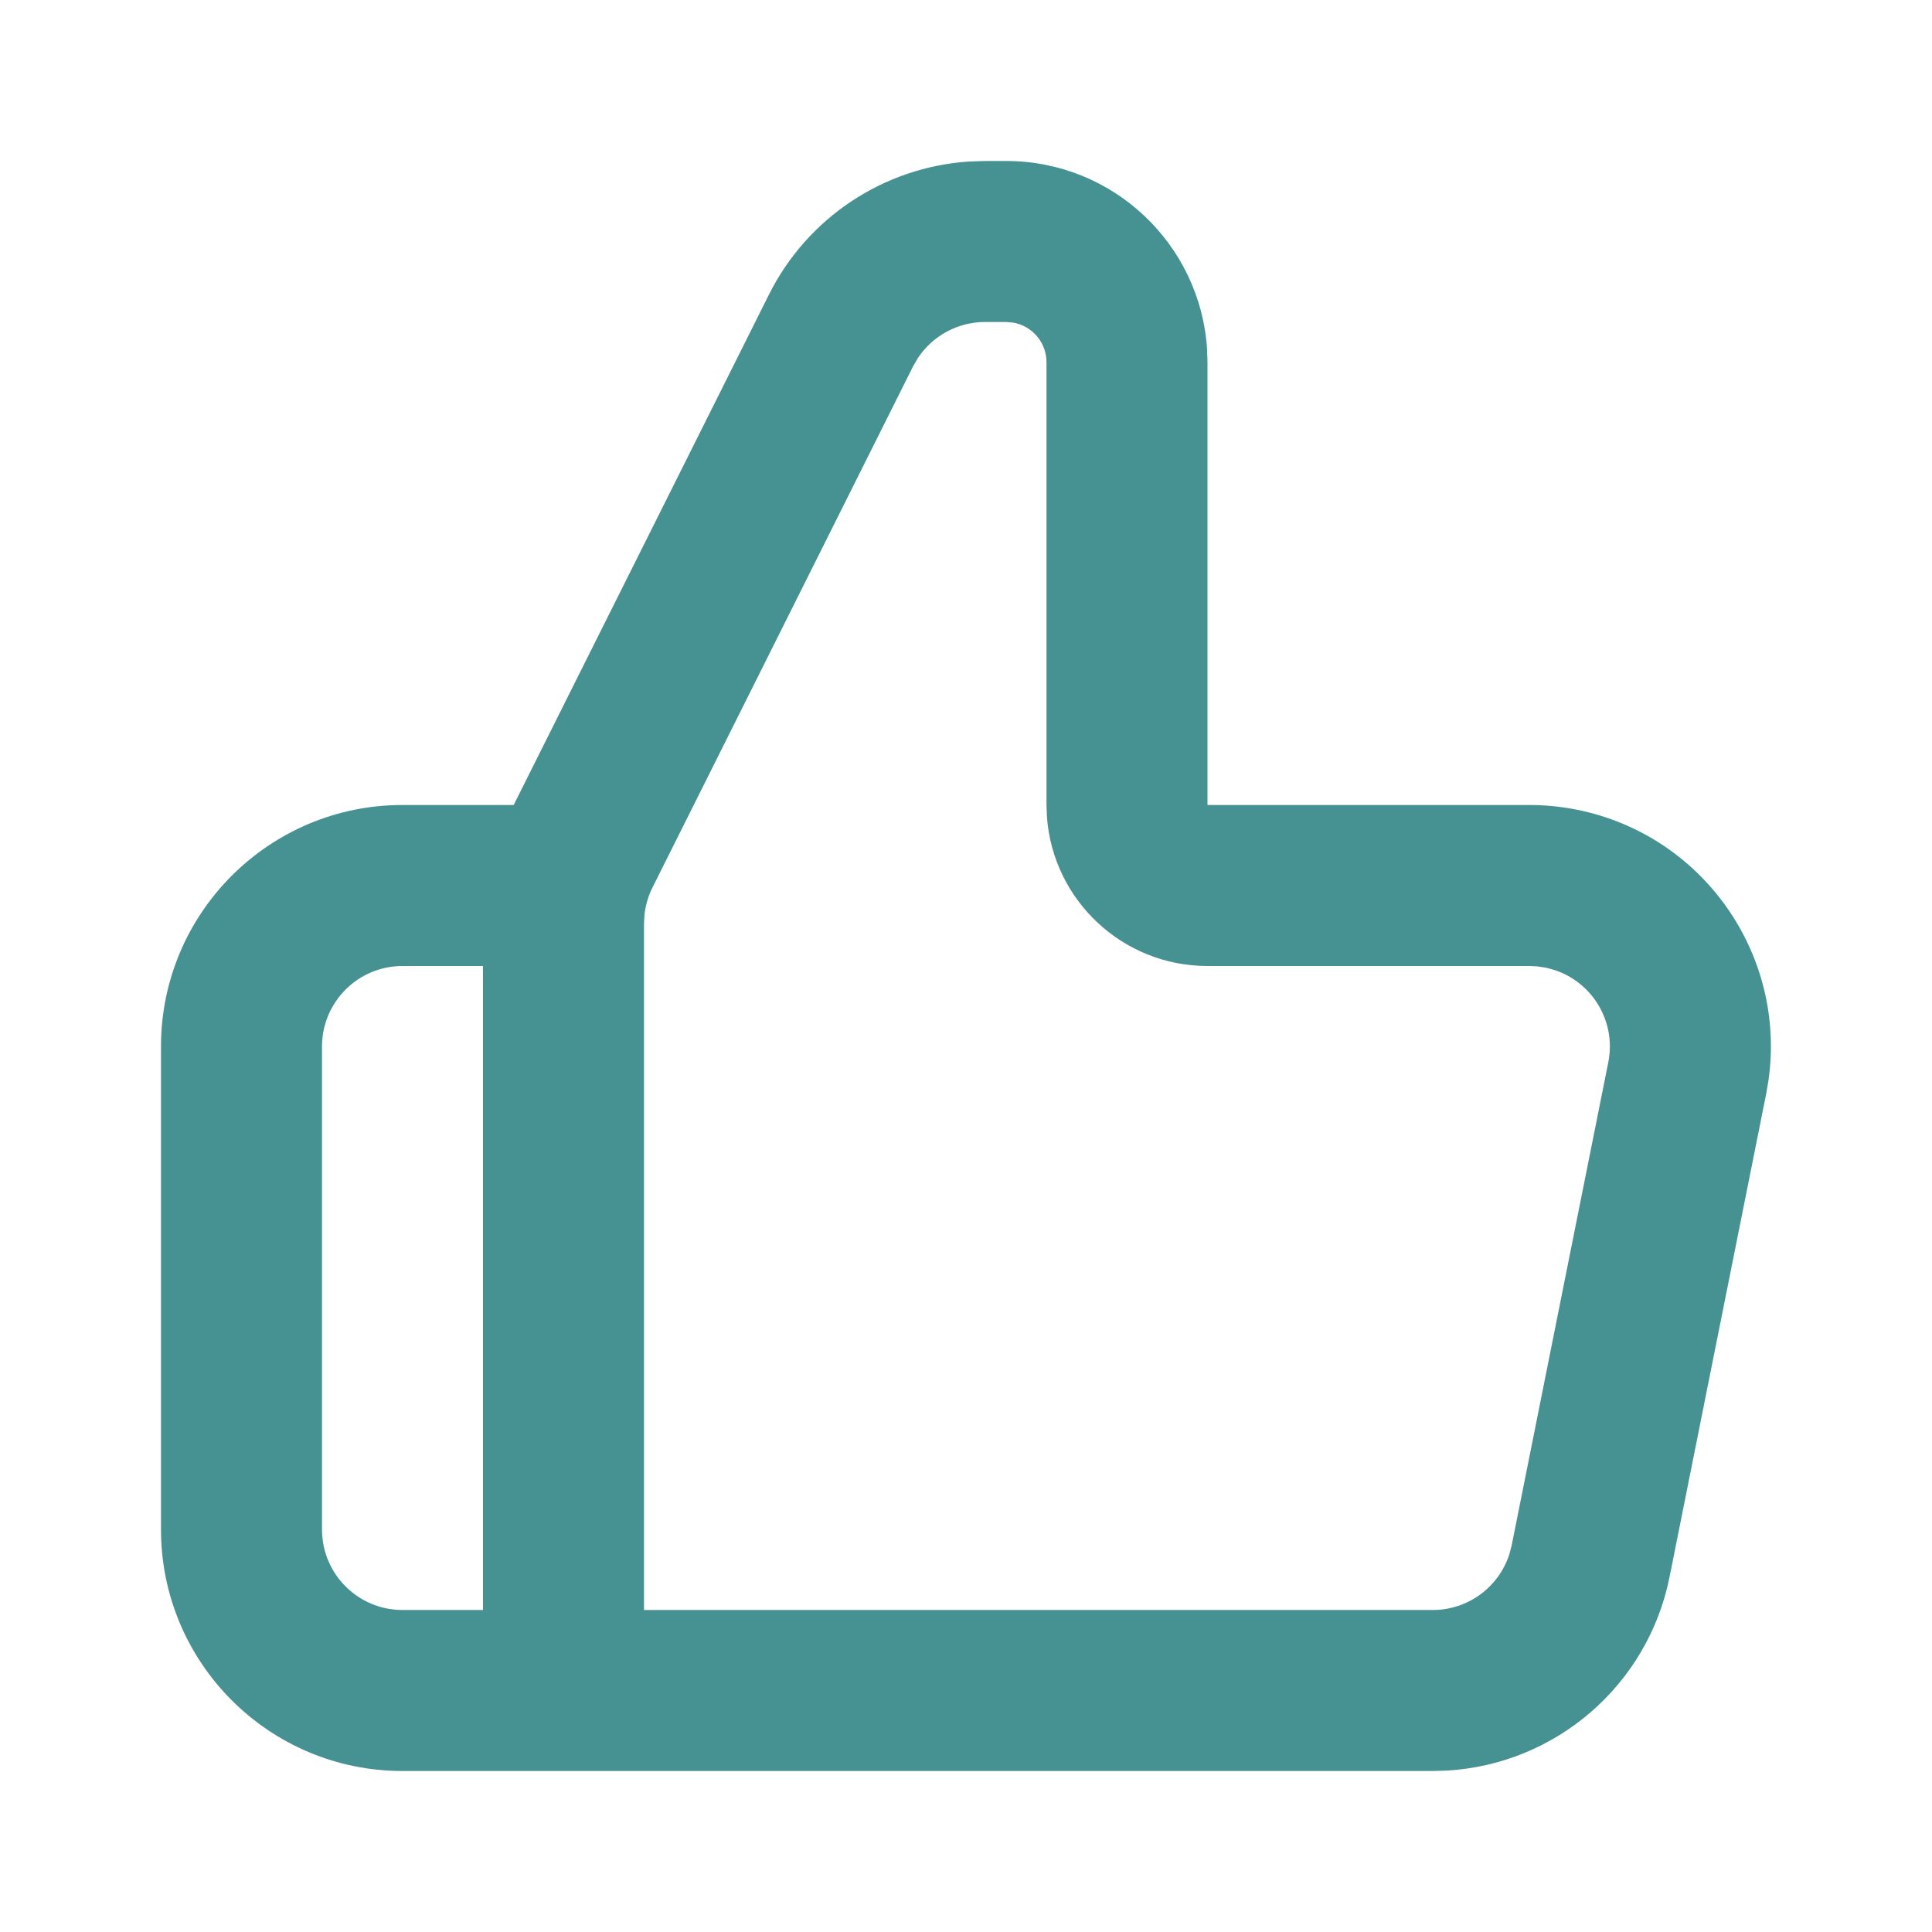 <?xml version="1.0" encoding="UTF-8"?> <svg xmlns="http://www.w3.org/2000/svg" width="243" height="243" viewBox="0 0 243 243" fill="none"> <path fill-rule="evenodd" clip-rule="evenodd" d="M50.625 222.75C33.849 222.75 20.25 209.151 20.25 192.375V131.625C20.25 114.849 33.849 101.25 50.625 101.25H64.608L96.722 37.041C101.565 27.356 111.166 21.028 121.871 20.317L123.89 20.25H126.562C139.983 20.25 150.964 30.694 151.821 43.898L151.875 45.562V101.25H192.357C194.358 101.25 196.353 101.448 198.314 101.84C214.177 105.012 224.663 120.005 222.442 135.822L222.143 137.582L209.992 198.332C207.271 211.938 195.709 221.891 182.006 222.697L180.207 222.75H50.625ZM60.75 121.5H50.625C45.033 121.5 40.5 126.033 40.5 131.625V192.375C40.5 197.967 45.033 202.5 50.625 202.5H60.75V121.5ZM126.562 40.5H123.89C120.481 40.5 117.332 42.212 115.47 45.002L114.834 46.097L82.069 111.627C81.542 112.682 81.204 113.817 81.068 114.982L81 116.155V202.5H180.207C184.632 202.5 188.492 199.637 189.834 195.515L190.136 194.361L202.286 133.611C203.382 128.127 199.826 122.793 194.343 121.697L193.355 121.549L192.357 121.5H151.875C141.2 121.5 132.454 113.239 131.681 102.761L131.625 101.25V45.562C131.625 43.077 129.834 41.01 127.472 40.582L126.562 40.5Z" fill="#469192"></path> </svg> 